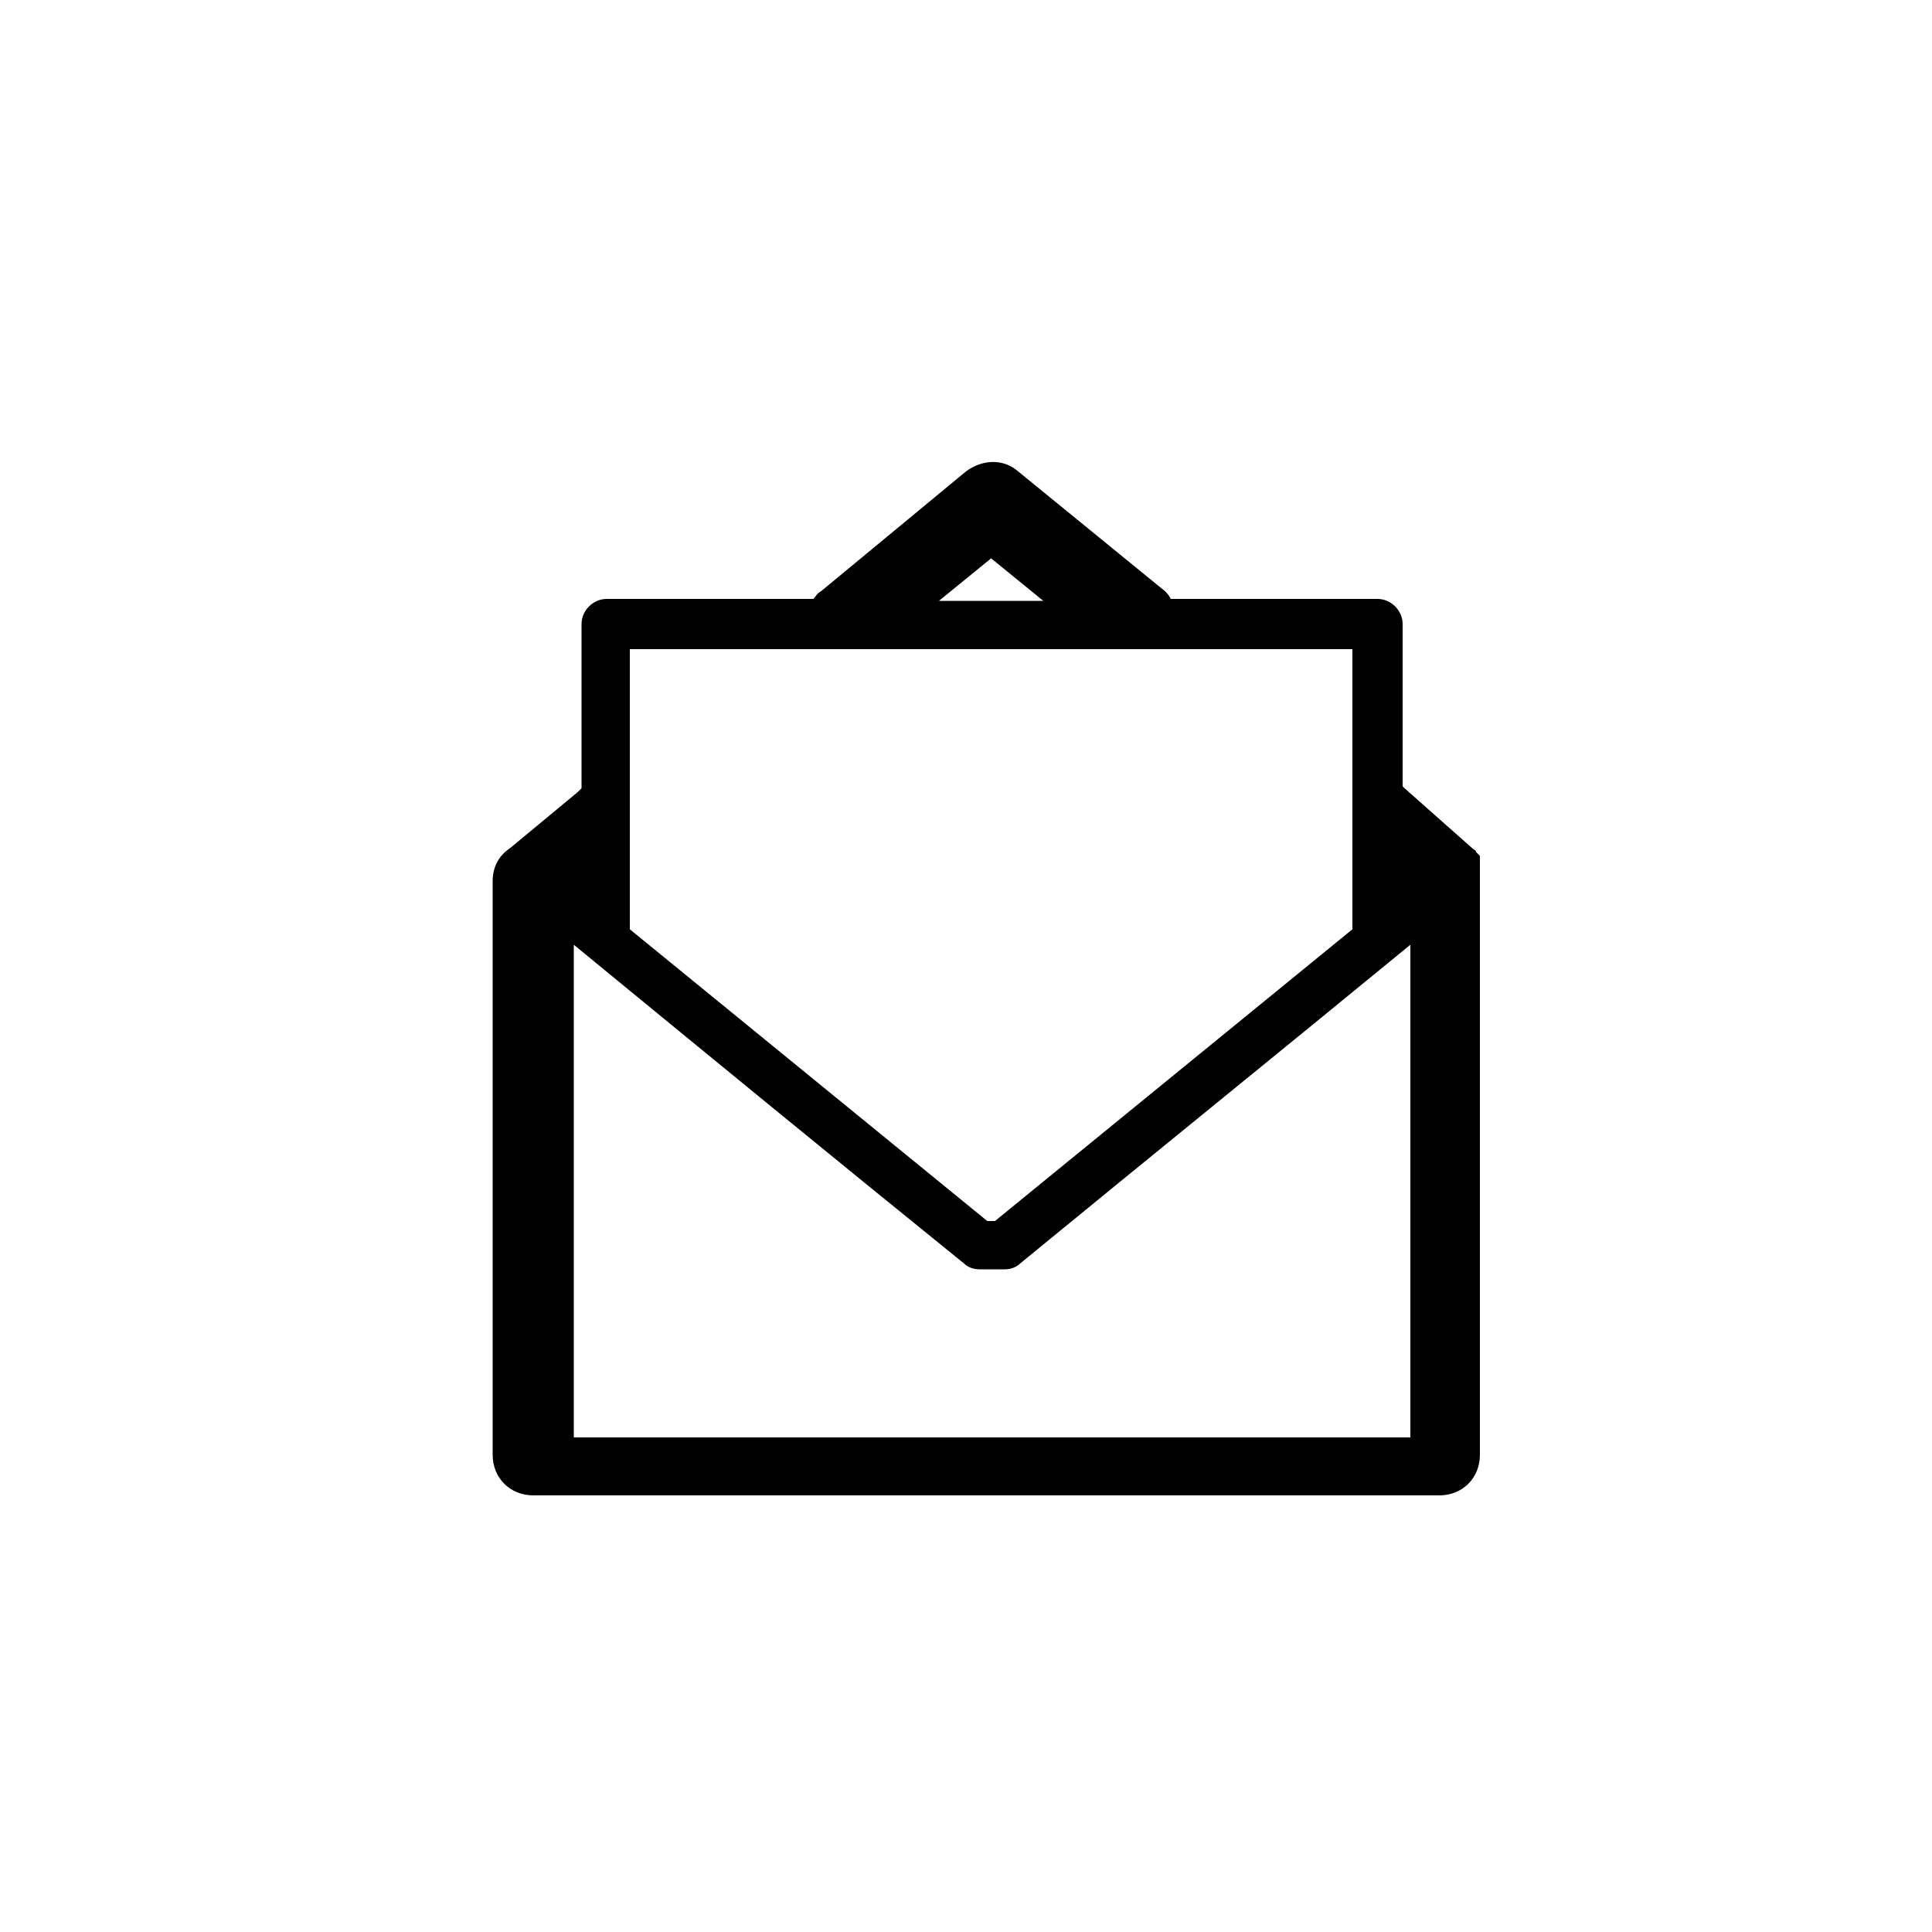 <?xml version="1.0" encoding="utf-8"?>
<!-- Generator: Adobe Illustrator 18.1.0, SVG Export Plug-In . SVG Version: 6.00 Build 0)  -->
<!DOCTYPE svg PUBLIC "-//W3C//DTD SVG 1.1//EN" "http://www.w3.org/Graphics/SVG/1.1/DTD/svg11.dtd">
<svg version="1.1" id="Layer_1" xmlns="http://www.w3.org/2000/svg" xmlns:xlink="http://www.w3.org/1999/xlink" x="0px" y="0px"
	 viewBox="0 0 100 100" enable-background="new 0 0 100 100" xml:space="preserve">
<path d="M76.2,43.9L76.2,43.9L76.2,43.9L76.2,43.9c0.1,0.1,0.2,0.1,0.2,0.2l0,0l0.1,0.1l0,0h0l0,0l0,0l0,0l0,0l0,0l0,0v0l0.1,0.1h0
	l0,0l0,0v0l0,0l0,0l0,0l0,0l0,0v0l0,0l0,0l0,0l0,0l0,0.1l0,0v0l0,0l0,0l0,0l0,0h0l0,0l0,0v0l0,0l0,0l0,0l0,0l0,0l0,0v0l0,0l0,0v0
	l0,0l0,0l0,0l0,0v0l0,0v0l0,0l0,0l0,0l0,0v0v0l0,0v0l0,0v0v0v0v0v0.1v30.8c0,1.2-0.9,2.1-2.1,2.1h0H27.6c-1.2,0-2.1-0.9-2.1-2.1
	v-0.1V45.6c0-0.7,0.3-1.3,0.9-1.7l3.5-2.9c0.1-0.1,0.1-0.1,0.2-0.2v-8.5c0-0.7,0.6-1.3,1.3-1.3h0h10.7c0.1-0.1,0.2-0.3,0.4-0.4
	l7.5-6.2c0.8-0.6,1.9-0.7,2.7,0l7.6,6.2c0.1,0.1,0.2,0.2,0.3,0.4h10.7c0.7,0,1.3,0.6,1.3,1.3v0v8.4l0.1,0.1L76.2,43.9L76.2,43.9z
	 M32.6,45.6L32.6,45.6L32.6,45.6L32.6,45.6v2.5l18.5,15.1h0.4L70,48.1v-2.5v0V33.6H32.6V45.6L32.6,45.6z M29.7,48.9L29.7,48.9v25.5
	h43.3V48.9c-6.7,5.5-13.5,11-20.2,16.5c-0.2,0.2-0.5,0.3-0.8,0.3h-1.3c-0.3,0-0.6-0.1-0.8-0.3C43.1,59.9,36.4,54.4,29.7,48.9
	L29.7,48.9z M48.6,31.1L48.6,31.1H54l-2.7-2.2L48.6,31.1L48.6,31.1z"/>
</svg>
